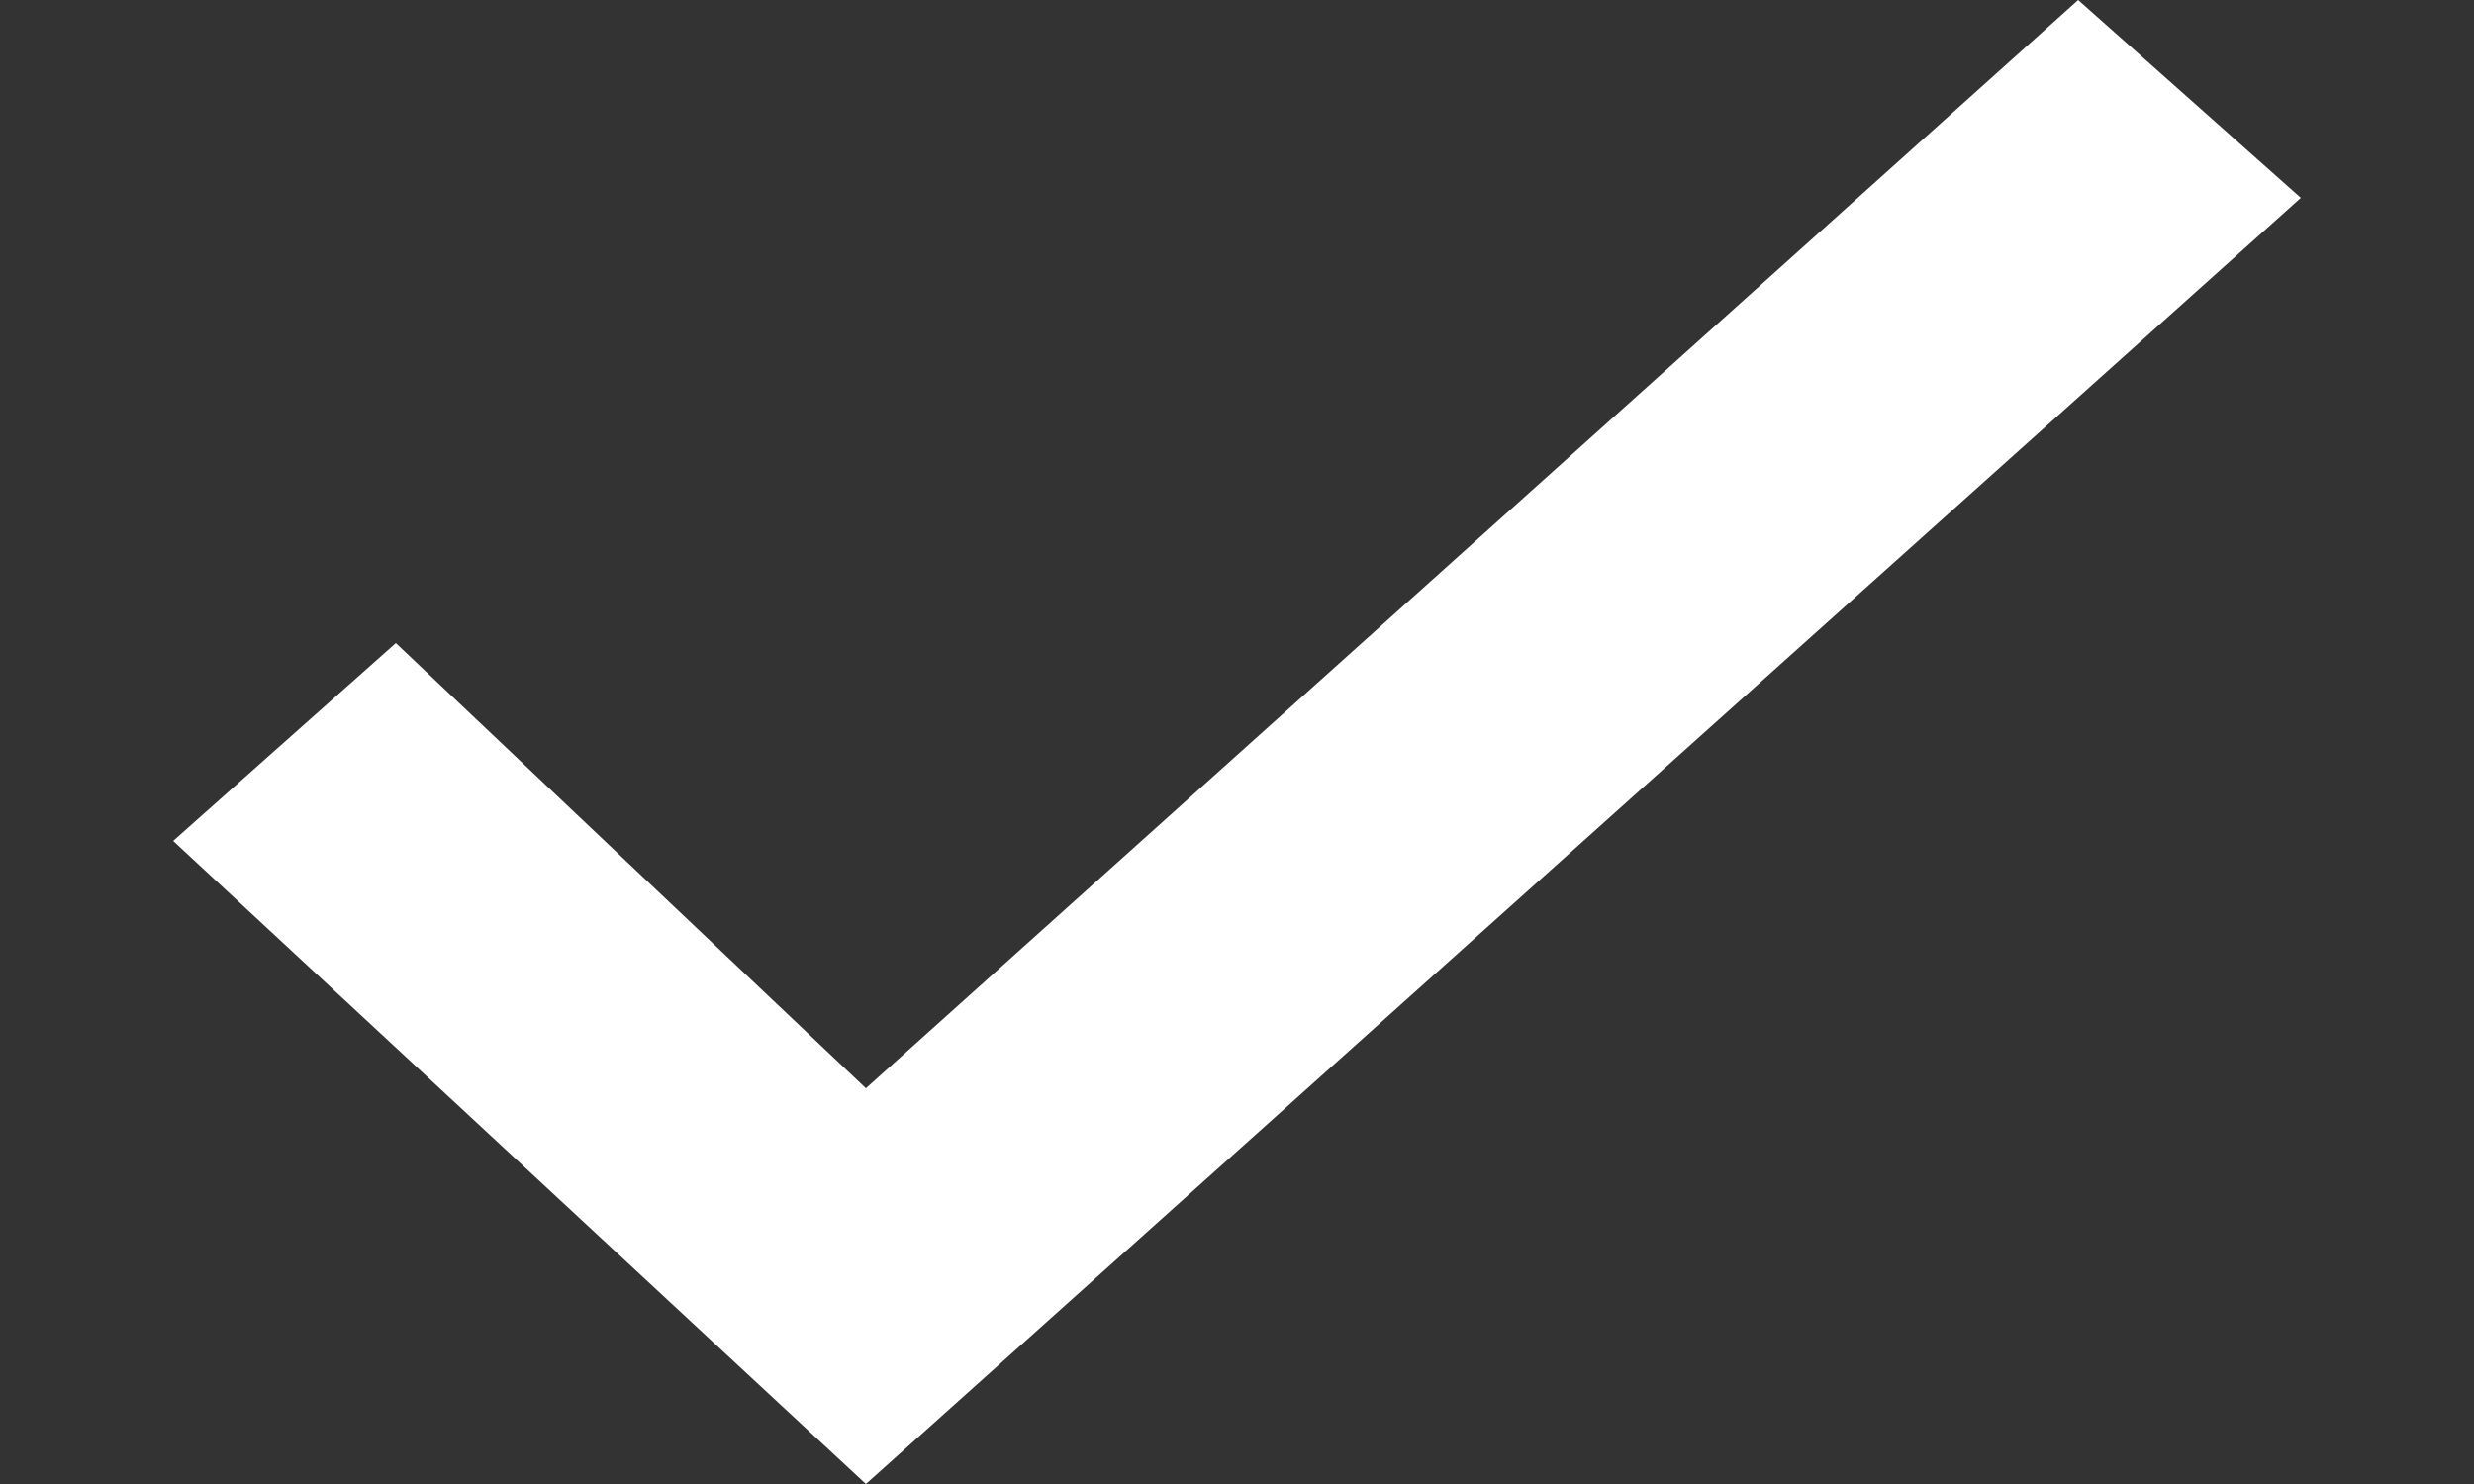 <svg version="1.1" id="Слой_1" xmlns="http://www.w3.org/2000/svg" xmlns:xlink="http://www.w3.org/1999/xlink" x="0" y="0" viewBox="0 0 10 6" xml:space="preserve"><rect x="0" y="0" width="10" height="6" fill="#333333" stroke="none"/><path d="M1.6 2.6l-.9.8L3.5 6 9.3.8 8.4 0 3.5 4.4 1.6 2.6z" fill="#fff"/></svg>